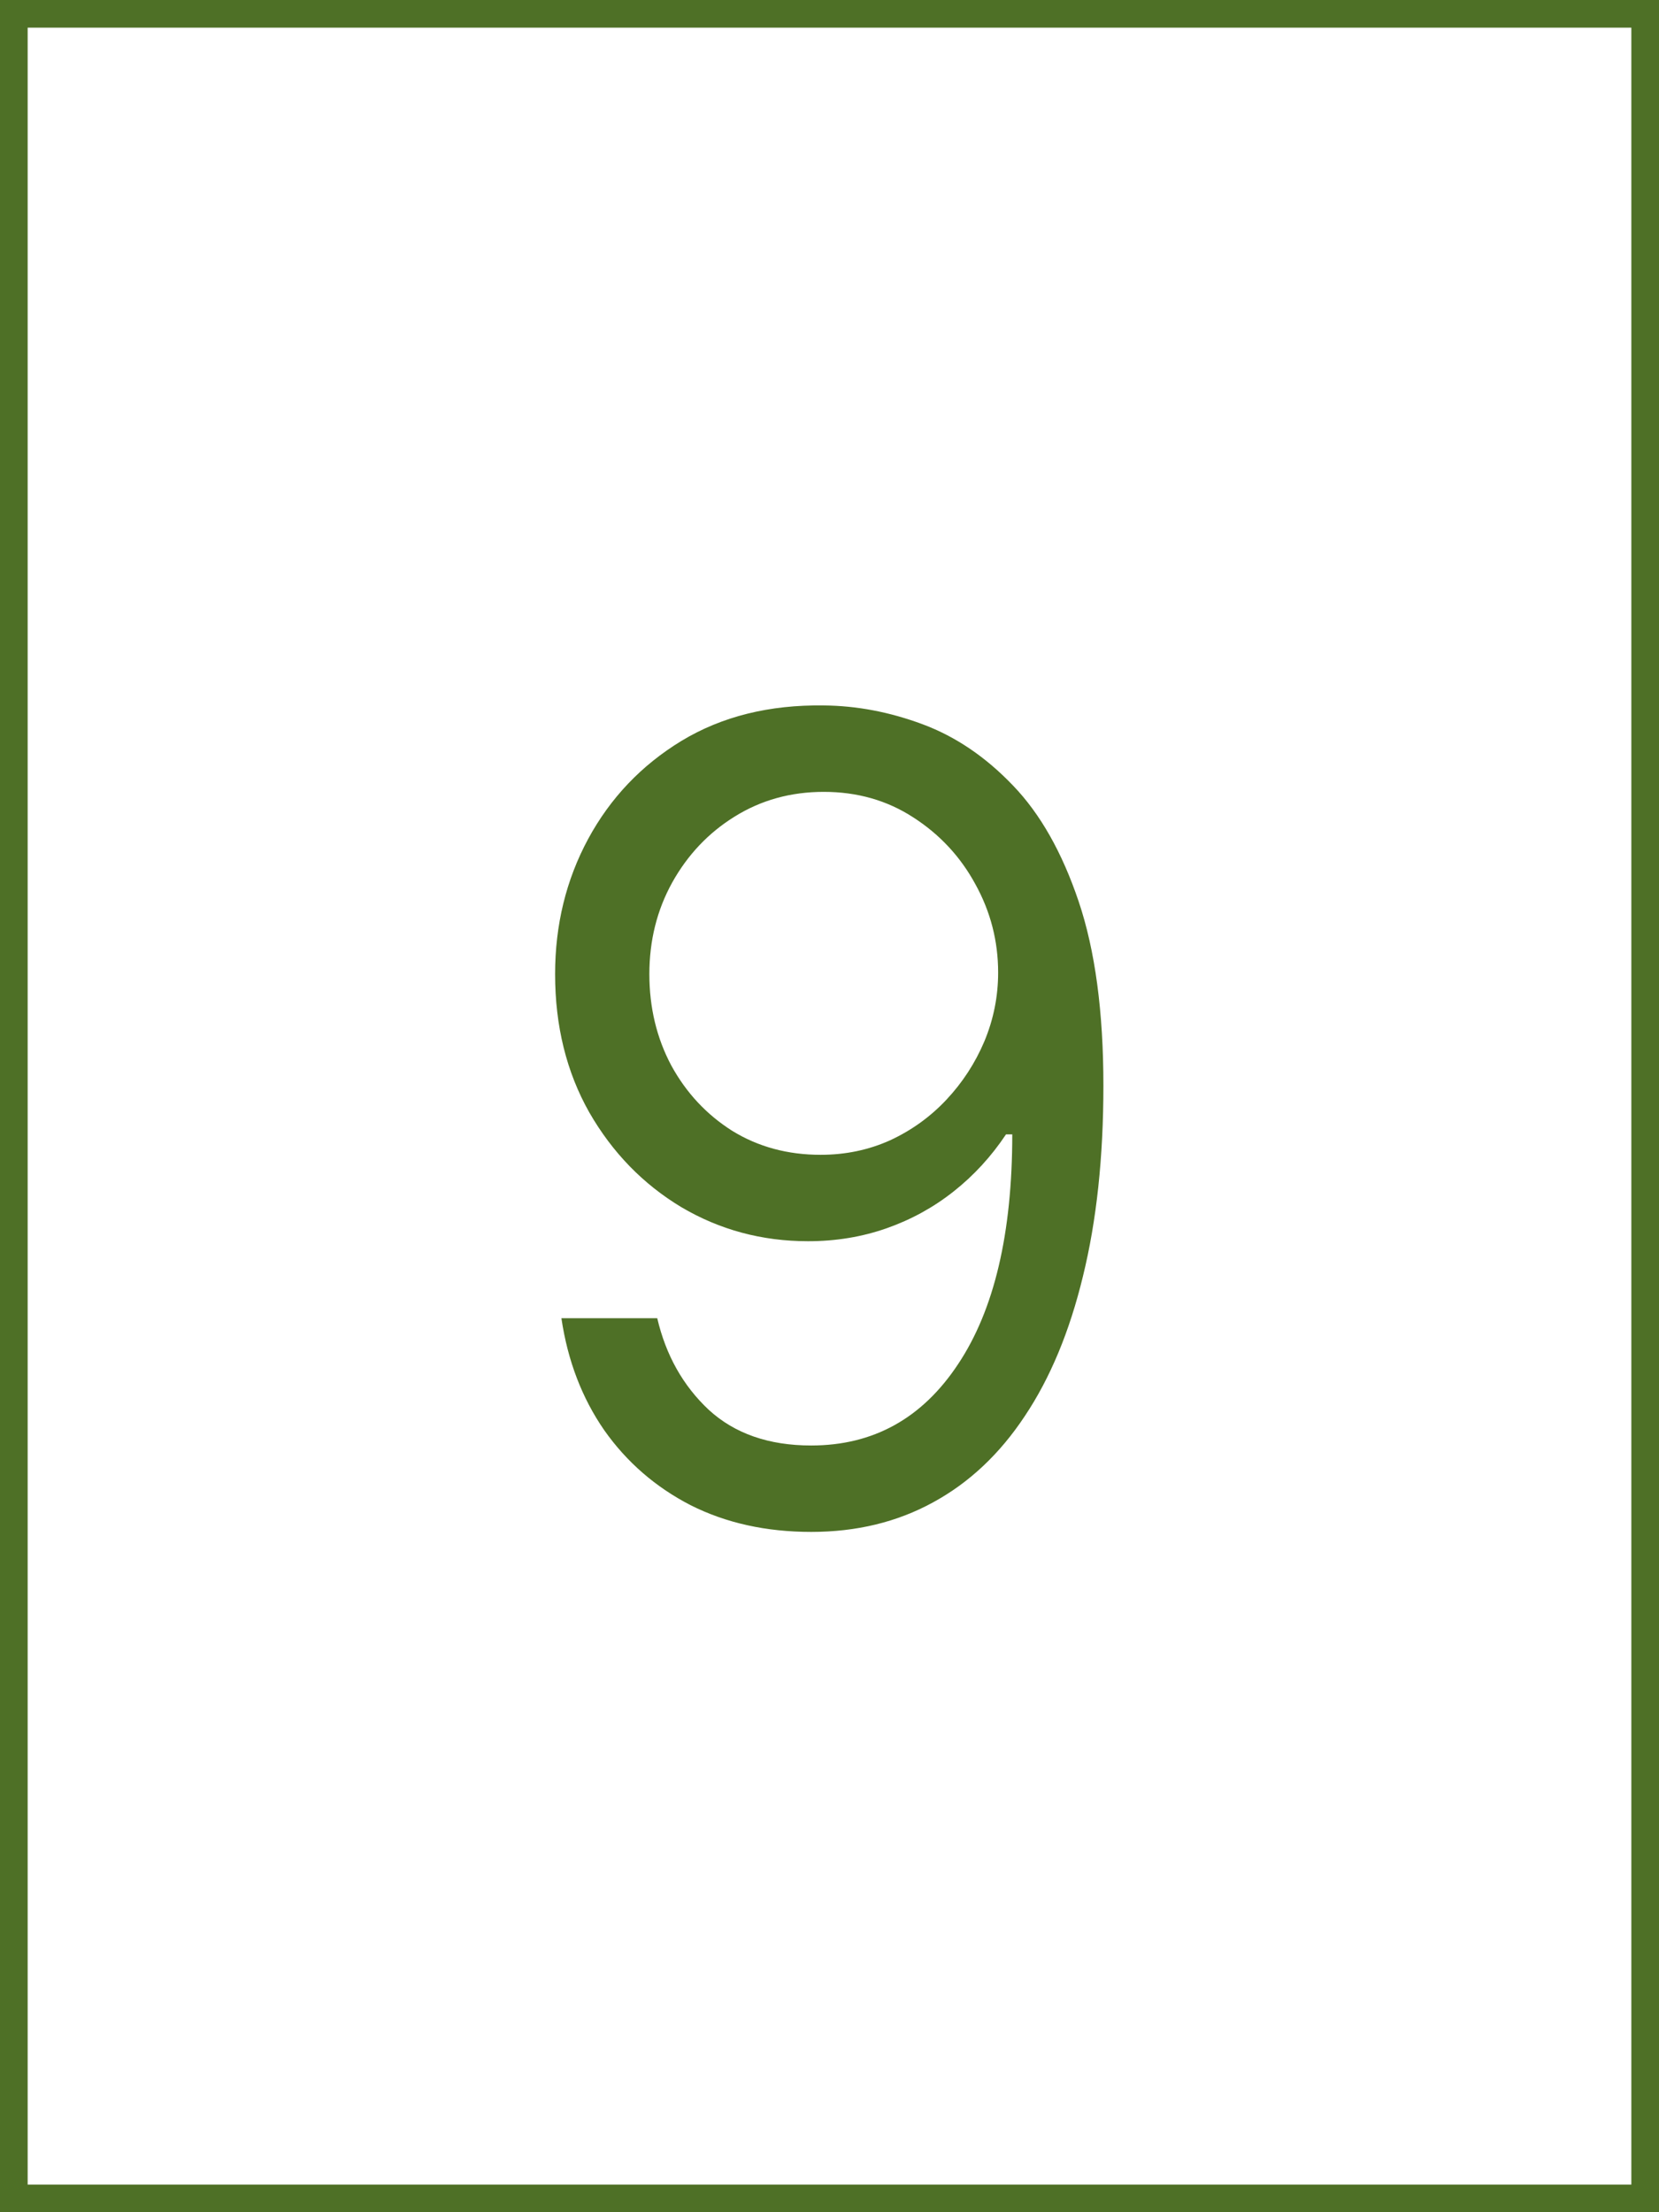 <svg width="60" height="80" viewBox="0 0 60 80" fill="none" xmlns="http://www.w3.org/2000/svg">
<rect x="0" y="0" width="60" height="80" fill="#333333" stroke="none"/>
<rect x="0.5" y="0.5" width="59" height="79" fill="white"/>
<path d="M29.792 25.511C30.985 25.521 32.179 25.748 33.372 26.193C34.565 26.638 35.654 27.377 36.639 28.409C37.624 29.432 38.414 30.829 39.011 32.599C39.608 34.37 39.906 36.591 39.906 39.261C39.906 41.847 39.66 44.143 39.167 46.151C38.684 48.149 37.983 49.834 37.065 51.207C36.156 52.581 35.048 53.622 33.741 54.332C32.444 55.043 30.976 55.398 29.338 55.398C27.709 55.398 26.255 55.076 24.977 54.432C23.708 53.778 22.666 52.874 21.852 51.719C21.047 50.554 20.531 49.205 20.304 47.67H23.77C24.082 49.006 24.702 50.109 25.63 50.98C26.568 51.842 27.804 52.273 29.338 52.273C31.582 52.273 33.353 51.293 34.65 49.332C35.957 47.372 36.61 44.602 36.61 41.023H36.383C35.853 41.818 35.223 42.505 34.494 43.082C33.765 43.66 32.955 44.105 32.065 44.418C31.175 44.73 30.228 44.886 29.224 44.886C27.557 44.886 26.028 44.474 24.636 43.651C23.253 42.817 22.145 41.676 21.312 40.227C20.488 38.769 20.076 37.102 20.076 35.227C20.076 33.447 20.474 31.818 21.27 30.341C22.075 28.854 23.201 27.671 24.65 26.79C26.108 25.909 27.823 25.483 29.792 25.511ZM29.792 28.636C28.599 28.636 27.524 28.935 26.568 29.531C25.621 30.118 24.868 30.914 24.309 31.918C23.76 32.912 23.485 34.015 23.485 35.227C23.485 36.439 23.751 37.543 24.281 38.537C24.821 39.522 25.555 40.308 26.483 40.895C27.42 41.472 28.485 41.761 29.679 41.761C30.578 41.761 31.416 41.586 32.193 41.236C32.969 40.876 33.646 40.388 34.224 39.773C34.811 39.148 35.27 38.442 35.602 37.656C35.933 36.861 36.099 36.032 36.099 35.17C36.099 34.034 35.825 32.969 35.275 31.974C34.735 30.98 33.987 30.175 33.031 29.56C32.084 28.944 31.004 28.636 29.792 28.636Z" fill="#4E7026"/>
<rect x="0.5" y="0.5" width="59" height="79" stroke="#4E7026"/>
</svg>

